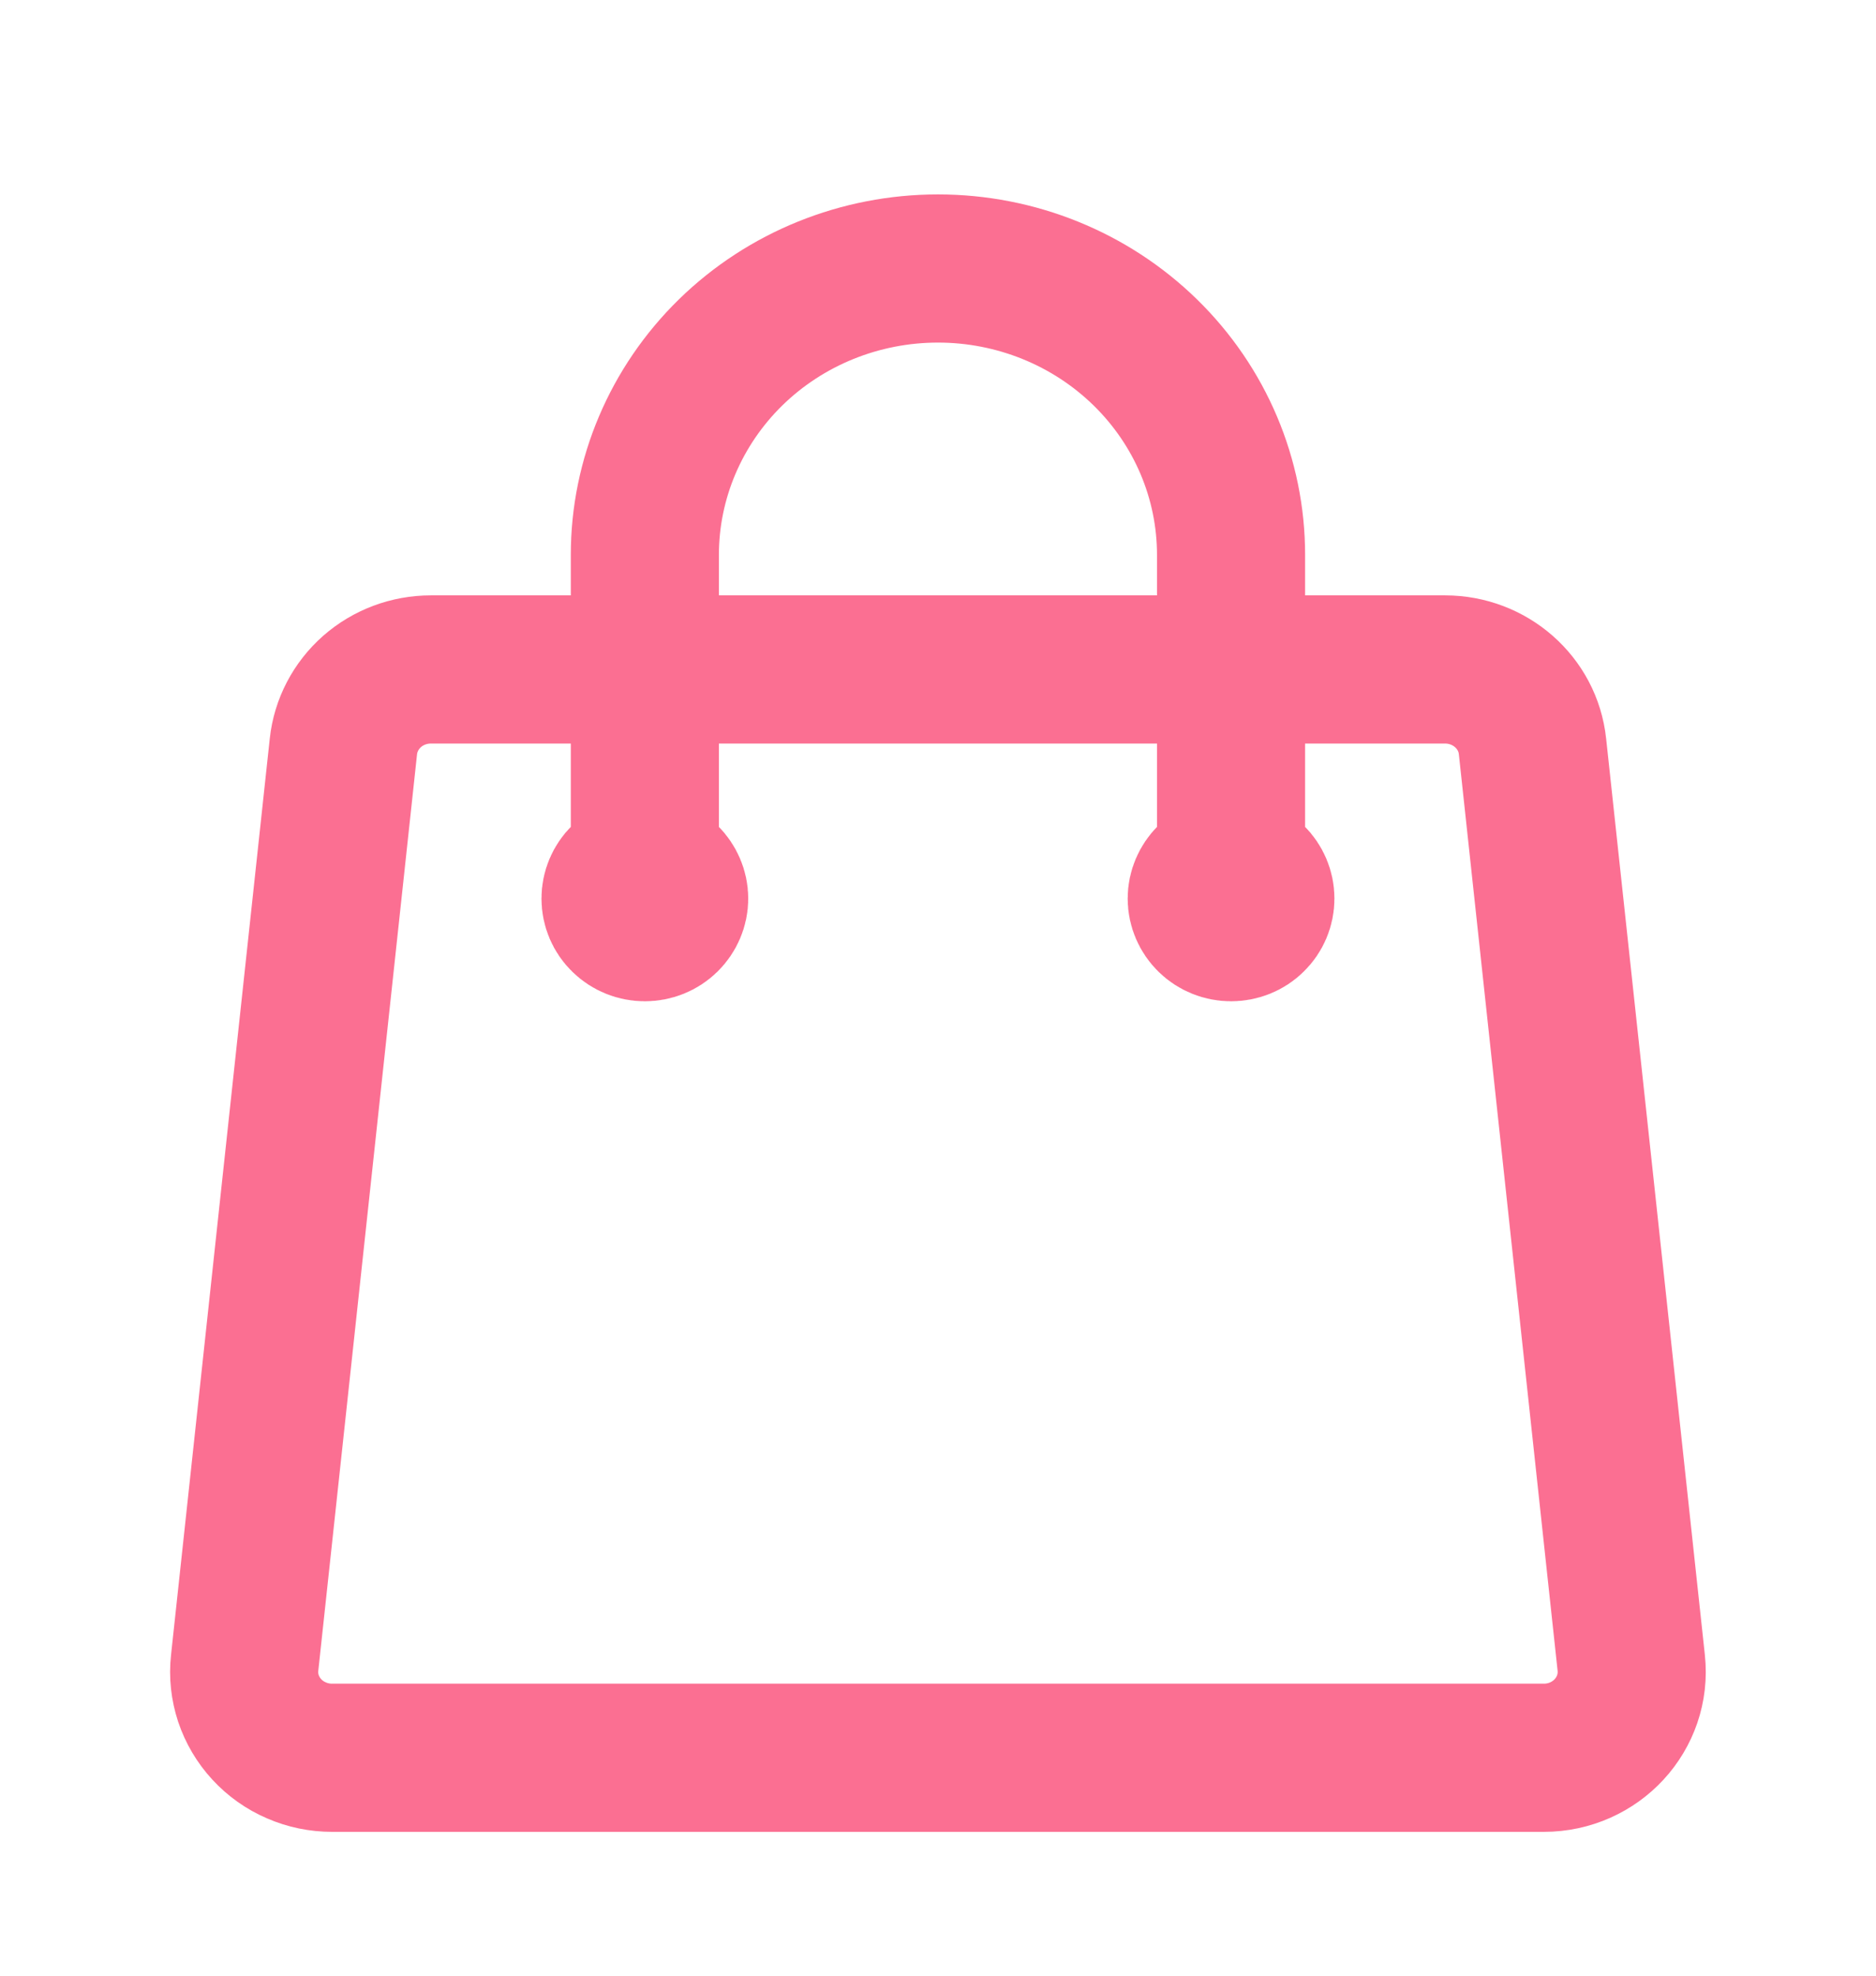 <svg width="19" height="20" viewBox="0 0 19 20" fill="none" xmlns="http://www.w3.org/2000/svg">
<path d="M12.468 9.096V5.617C12.468 4.848 12.156 4.111 11.599 3.567C11.042 3.023 10.287 2.718 9.5 2.718C8.712 2.718 7.957 3.023 7.4 3.567C6.844 4.111 6.531 4.848 6.531 5.617V9.096M15.521 7.556L16.521 16.833C16.576 17.347 16.165 17.794 15.635 17.794H3.364C3.239 17.794 3.116 17.769 3.002 17.719C2.887 17.67 2.785 17.597 2.702 17.507C2.618 17.416 2.555 17.309 2.516 17.193C2.478 17.077 2.464 16.954 2.478 16.833L3.478 7.556C3.501 7.342 3.605 7.144 3.768 7C3.932 6.856 4.144 6.777 4.364 6.777H14.635C15.091 6.777 15.474 7.113 15.521 7.556ZM6.828 9.096C6.828 9.173 6.796 9.247 6.741 9.301C6.685 9.356 6.61 9.386 6.531 9.386C6.452 9.386 6.377 9.356 6.321 9.301C6.265 9.247 6.234 9.173 6.234 9.096C6.234 9.02 6.265 8.946 6.321 8.891C6.377 8.837 6.452 8.806 6.531 8.806C6.61 8.806 6.685 8.837 6.741 8.891C6.796 8.946 6.828 9.02 6.828 9.096ZM12.765 9.096C12.765 9.173 12.734 9.247 12.678 9.301C12.623 9.356 12.547 9.386 12.468 9.386C12.39 9.386 12.314 9.356 12.258 9.301C12.203 9.247 12.171 9.173 12.171 9.096C12.171 9.02 12.203 8.946 12.258 8.891C12.314 8.837 12.39 8.806 12.468 8.806C12.547 8.806 12.623 8.837 12.678 8.891C12.734 8.946 12.765 9.02 12.765 9.096Z" stroke="#FB6F92" stroke-width="1.5" stroke-linecap="round" stroke-linejoin="round"/>
</svg>
